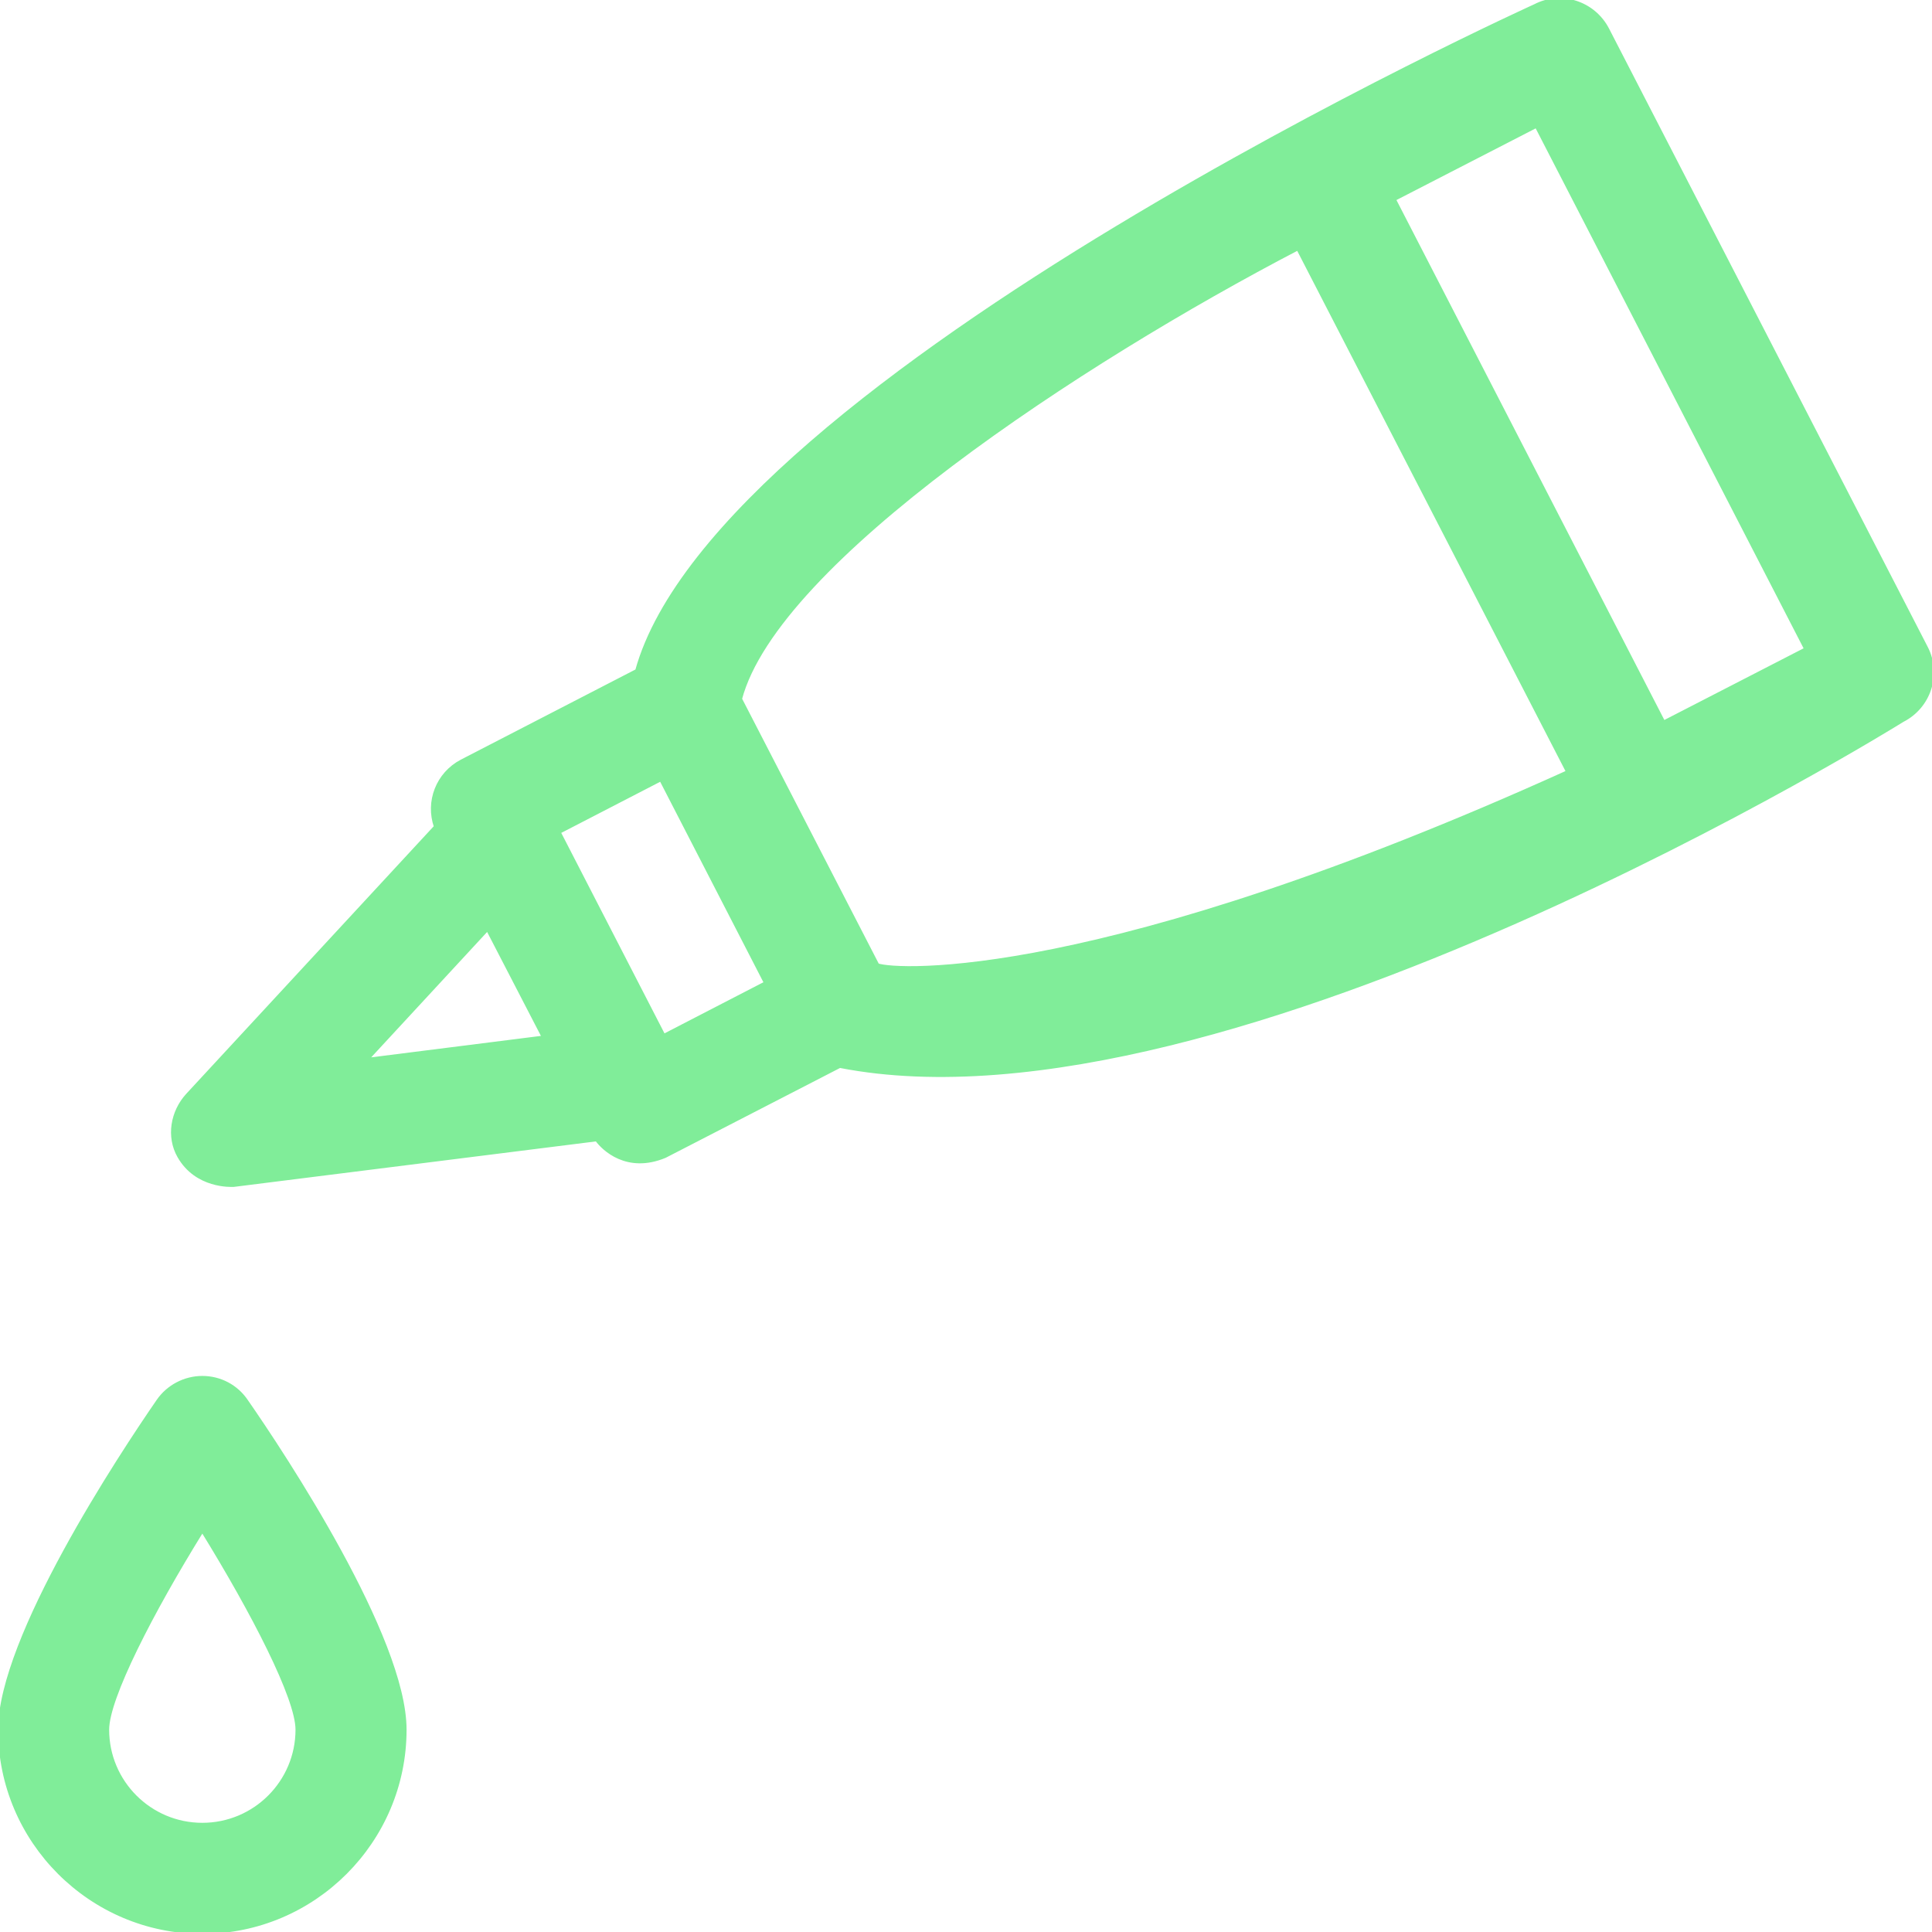 <svg fill="#80ed99" height="200px" width="200px" version="1.1" id="Layer_1" xmlns="http://www.w3.org/2000/svg" xmlns:xlink="http://www.w3.org/1999/xlink" viewBox="0 0 507.99 507.99" xml:space="preserve" stroke="#80ed99"><g id="SVGRepo_bgCarrier" stroke-width="0"></g><g id="SVGRepo_tracerCarrier" stroke-linecap="round" stroke-linejoin="round"></g><g id="SVGRepo_iconCarrier"> <g> <g> <path d="M506.4,170.282l-83.8-162.6c-3.6-6.9-12.1-9.7-19-6.1c0,0-214.7,97.4-236.1,174.8l-46.1,23.8c-6.3,3.3-9.1,10.6-6.8,17.2 l-65.3,70.6c-4,4.4-5.1,10.9-2.2,16c4.6,8.1,13.7,7.6,14.3,7.6l95.5-12c1.8,2.5,8,8.5,17.9,4.4l46-23.7 c101.7,19.9,279.4-90.9,279.4-90.9C507.3,185.782,510,177.182,506.4,170.282z M96.3,278.682l31.9-34.5l14.8,28.6L96.3,278.682z M174.5,272.382l-27.6-53.6l26.9-13.9l27.6,53.6L174.5,272.382z M230.7,253.782l-36.1-70c9.6-36.2,89.5-88.7,146.7-118.5l71,137.7 C289.3,258.682,235.7,255.582,230.7,253.782z M437.4,189.982l-70.9-137.6l37.5-19.3l70.9,137.6L437.4,189.982z"></path> </g> </g> <g> <g> <path d="M64.8,368.482c-2.6-3.9-6.9-6.2-11.6-6.2c-4.6,0-9,2.3-11.6,6.1c-9.8,14.2-41.6,62.3-41.6,86.4 c0,29.3,23.9,53.2,53.2,53.2s53.2-23.9,53.2-53.2C106.4,430.682,74.6,382.582,64.8,368.482z M53.2,479.782c-13.8,0-25-11.2-25-25 c0-8.3,11.6-30.9,25-52.5c13.4,21.7,25,44.2,25,52.5C78.2,468.582,67,479.782,53.2,479.782z"></path> </g> </g> </g></svg>